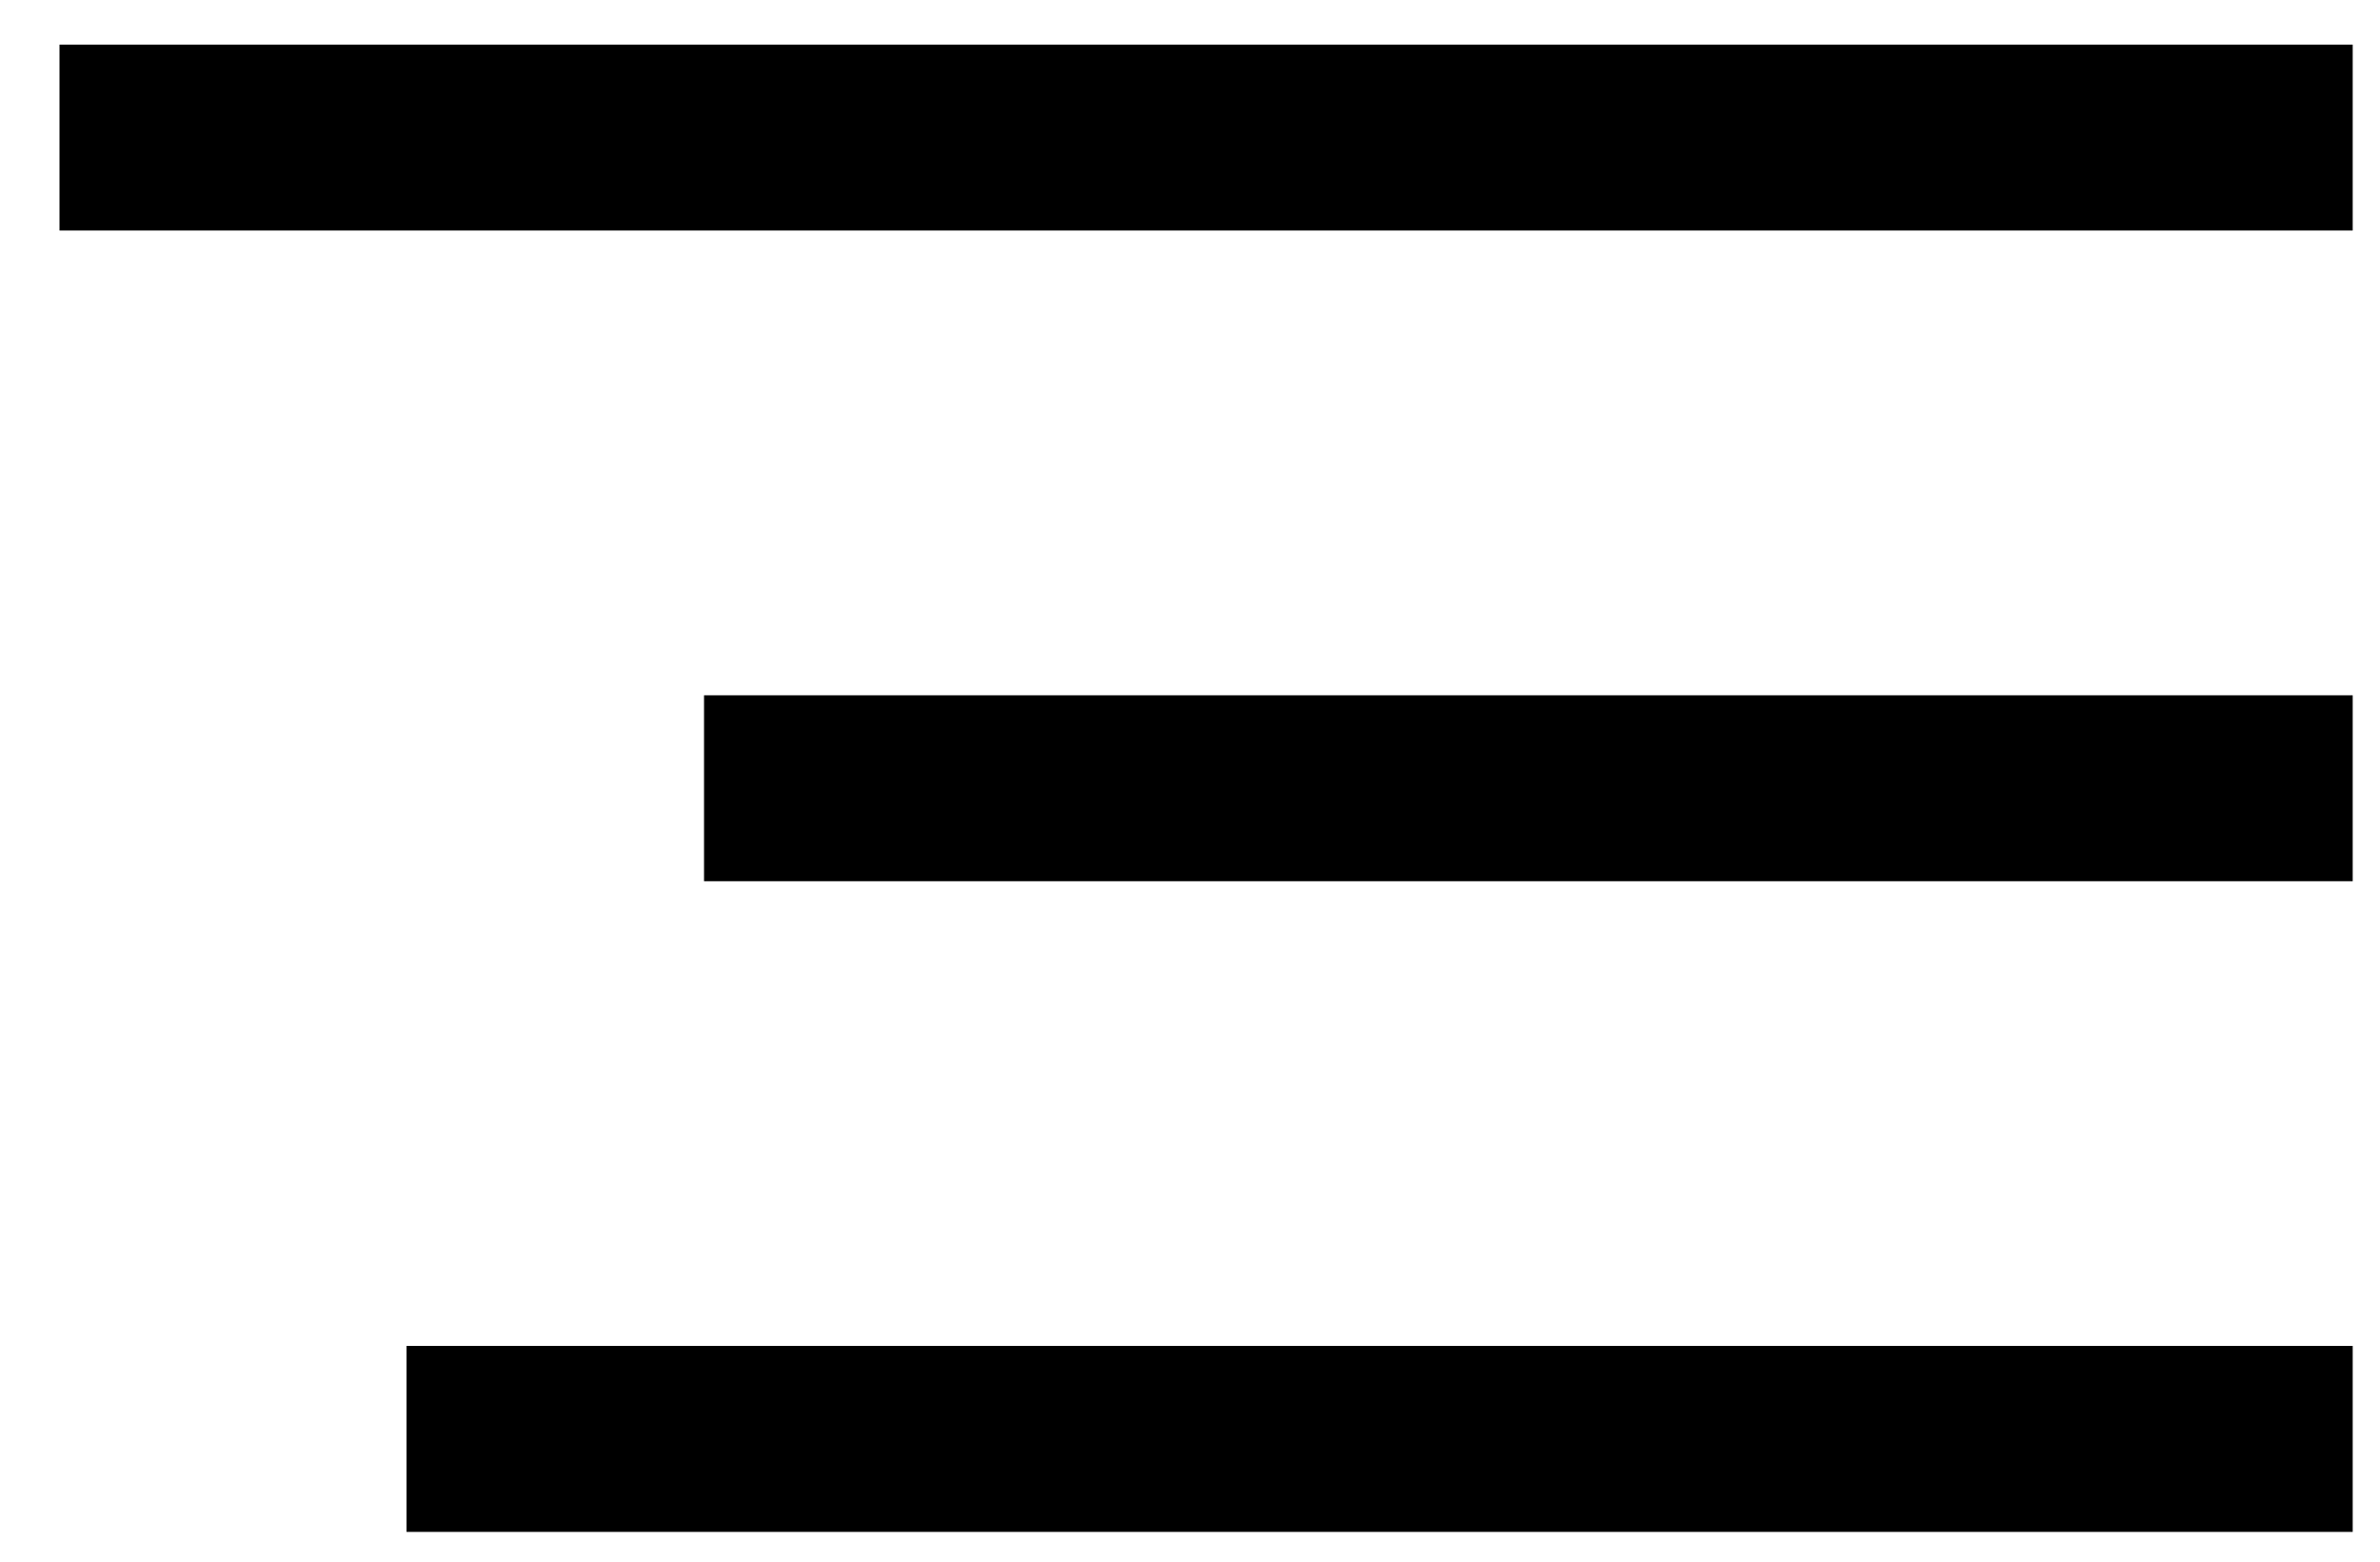 <svg class="md:hidden" width="32" height="21" viewBox="0 0 32 21" fill="none" xmlns="http://www.w3.org/2000/svg">
    <path class="dark:fill-white" d="M0.8 0.6V3.1H31.633V0.6H0.8ZM9.466 9.35V11.85H31.633V9.35H9.466ZM5.466 18.099V20.6H31.633V18.099H5.466Z" fill="black"/>
</svg>